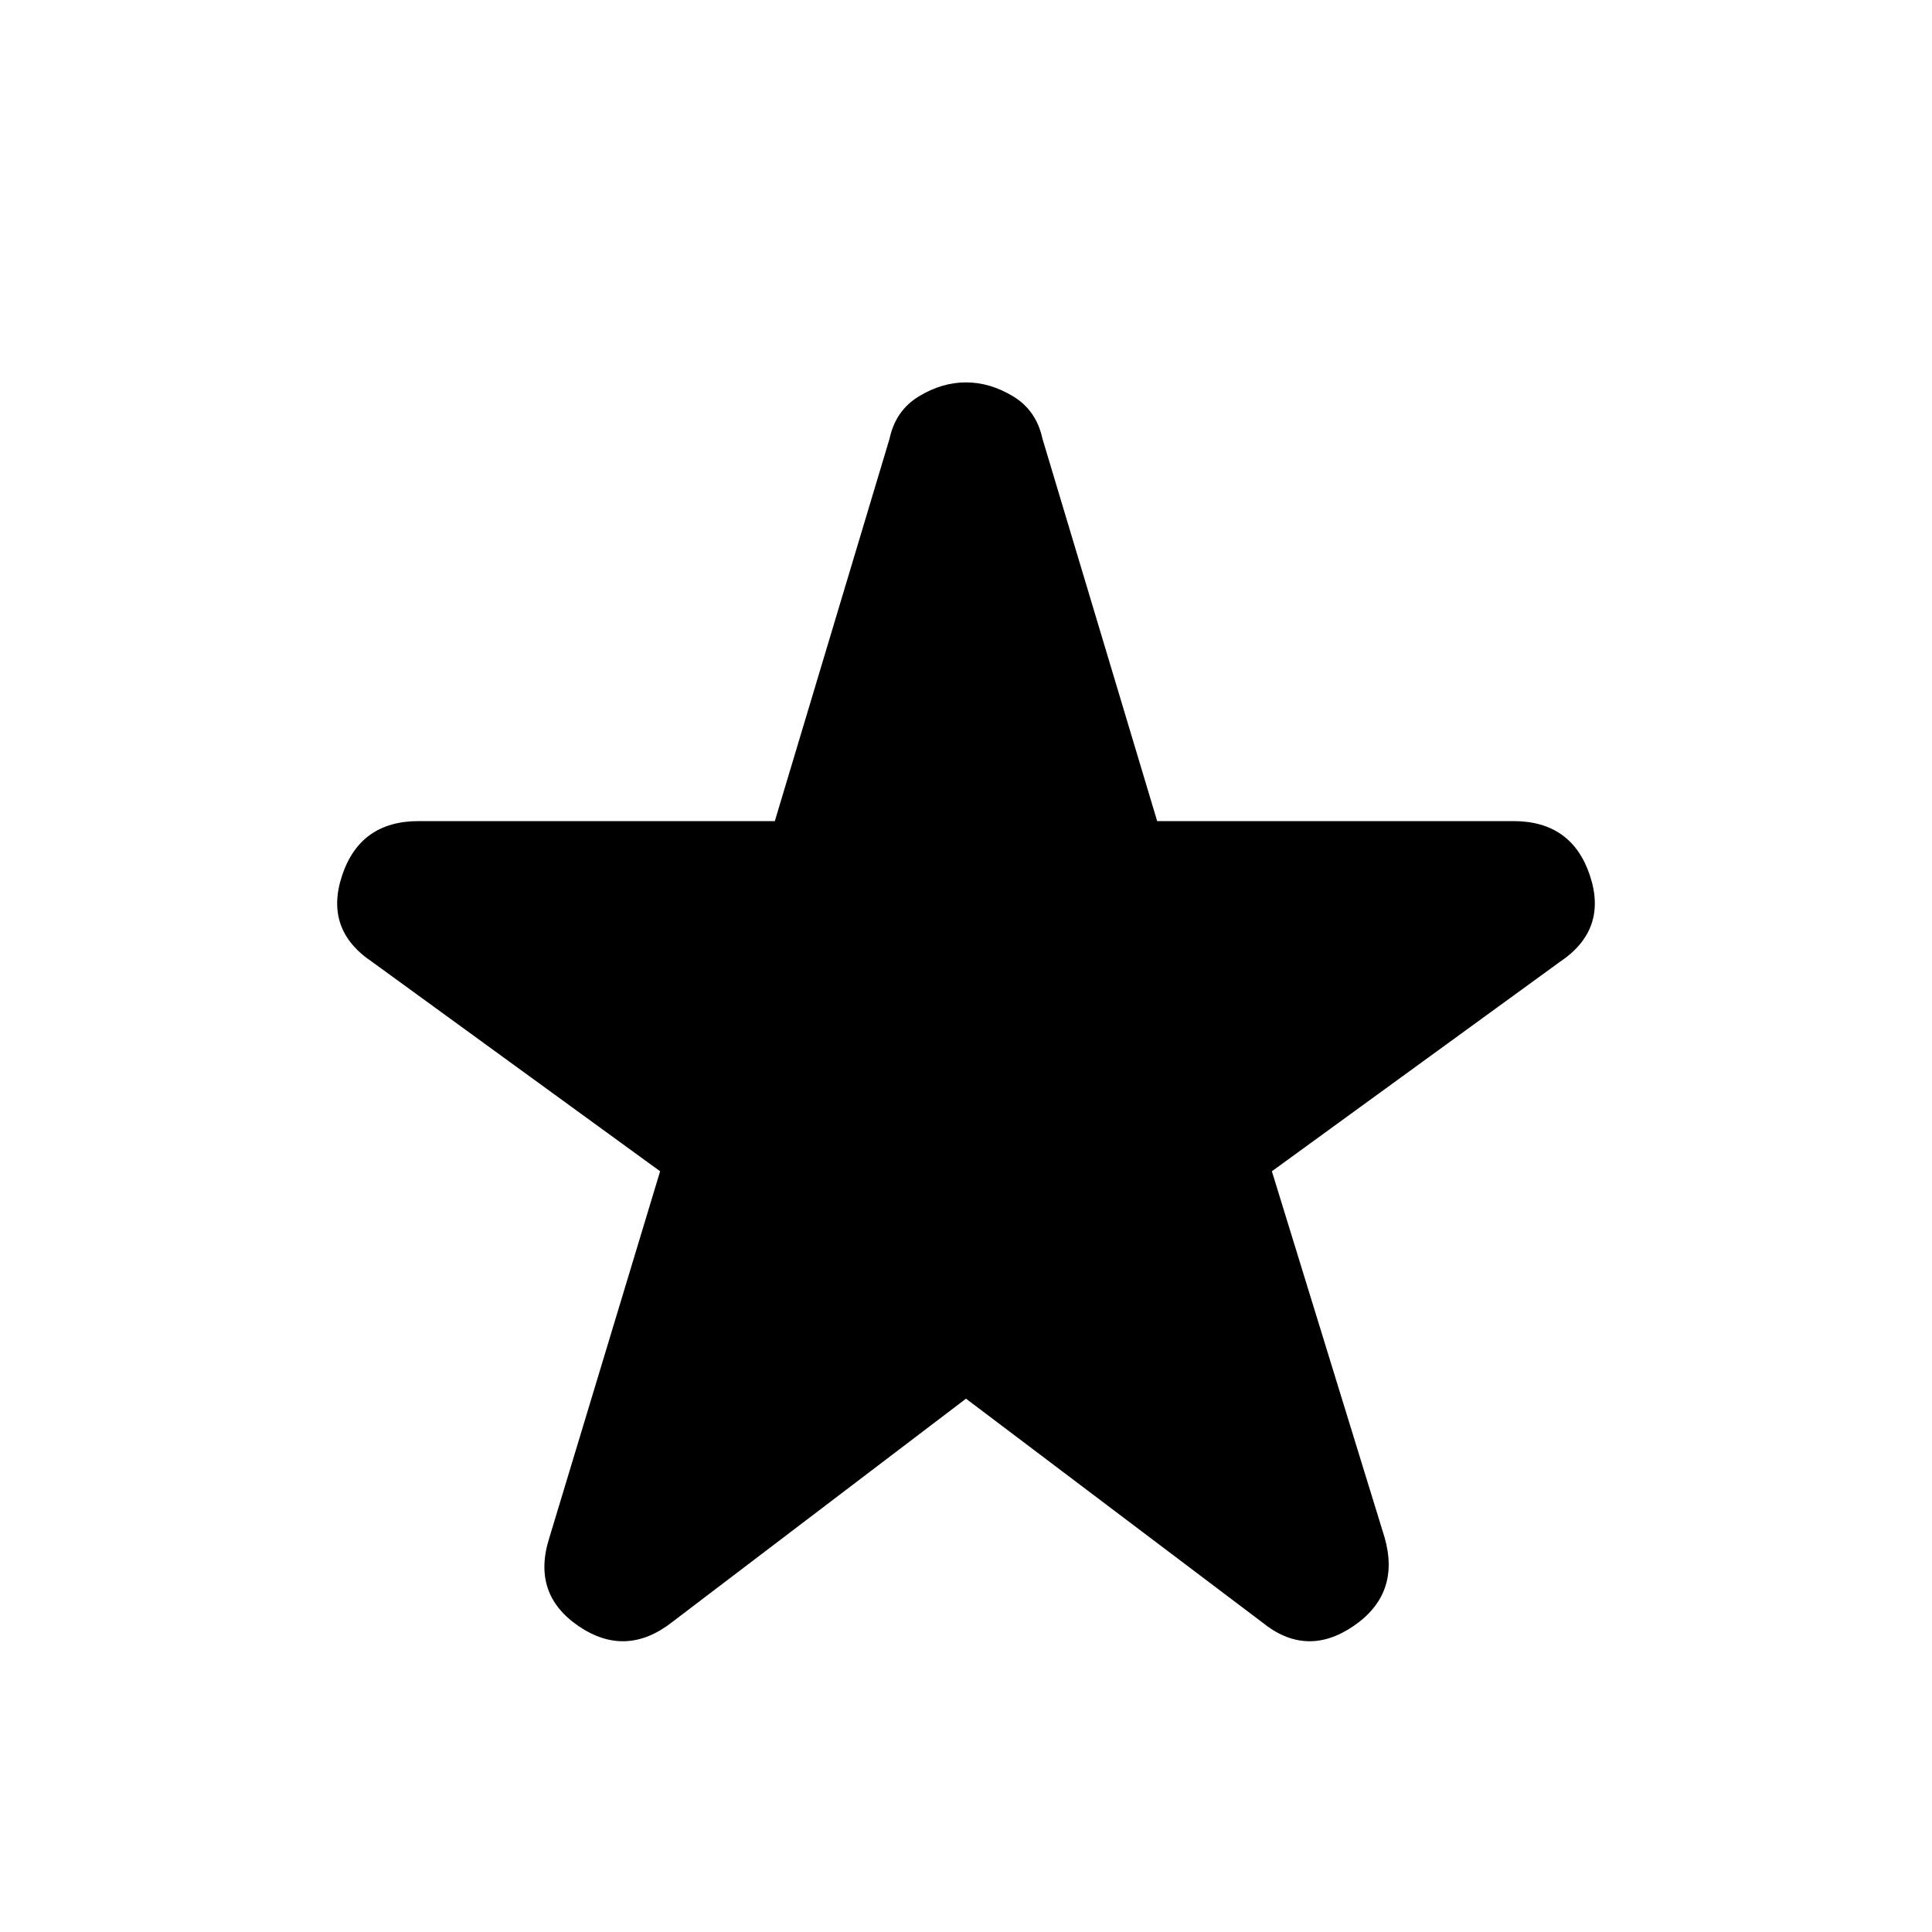 <svg xmlns="http://www.w3.org/2000/svg" height="40" width="40"><path d="M13.917 33.583Q12.958 34.333 11.979 33.667Q11 33 11.375 31.833L13.667 24.25L7.708 19.917Q6.708 19.25 7.083 18.125Q7.458 17 8.667 17H16.042L18.417 9.083Q18.542 8.5 19.021 8.208Q19.5 7.917 20 7.917Q20.5 7.917 20.979 8.208Q21.458 8.5 21.583 9.083L23.958 17H31.333Q32.542 17 32.917 18.125Q33.292 19.25 32.292 19.917L26.333 24.25L28.667 31.833Q29 33 28.021 33.667Q27.042 34.333 26.125 33.583L20 28.958Z"/></svg>